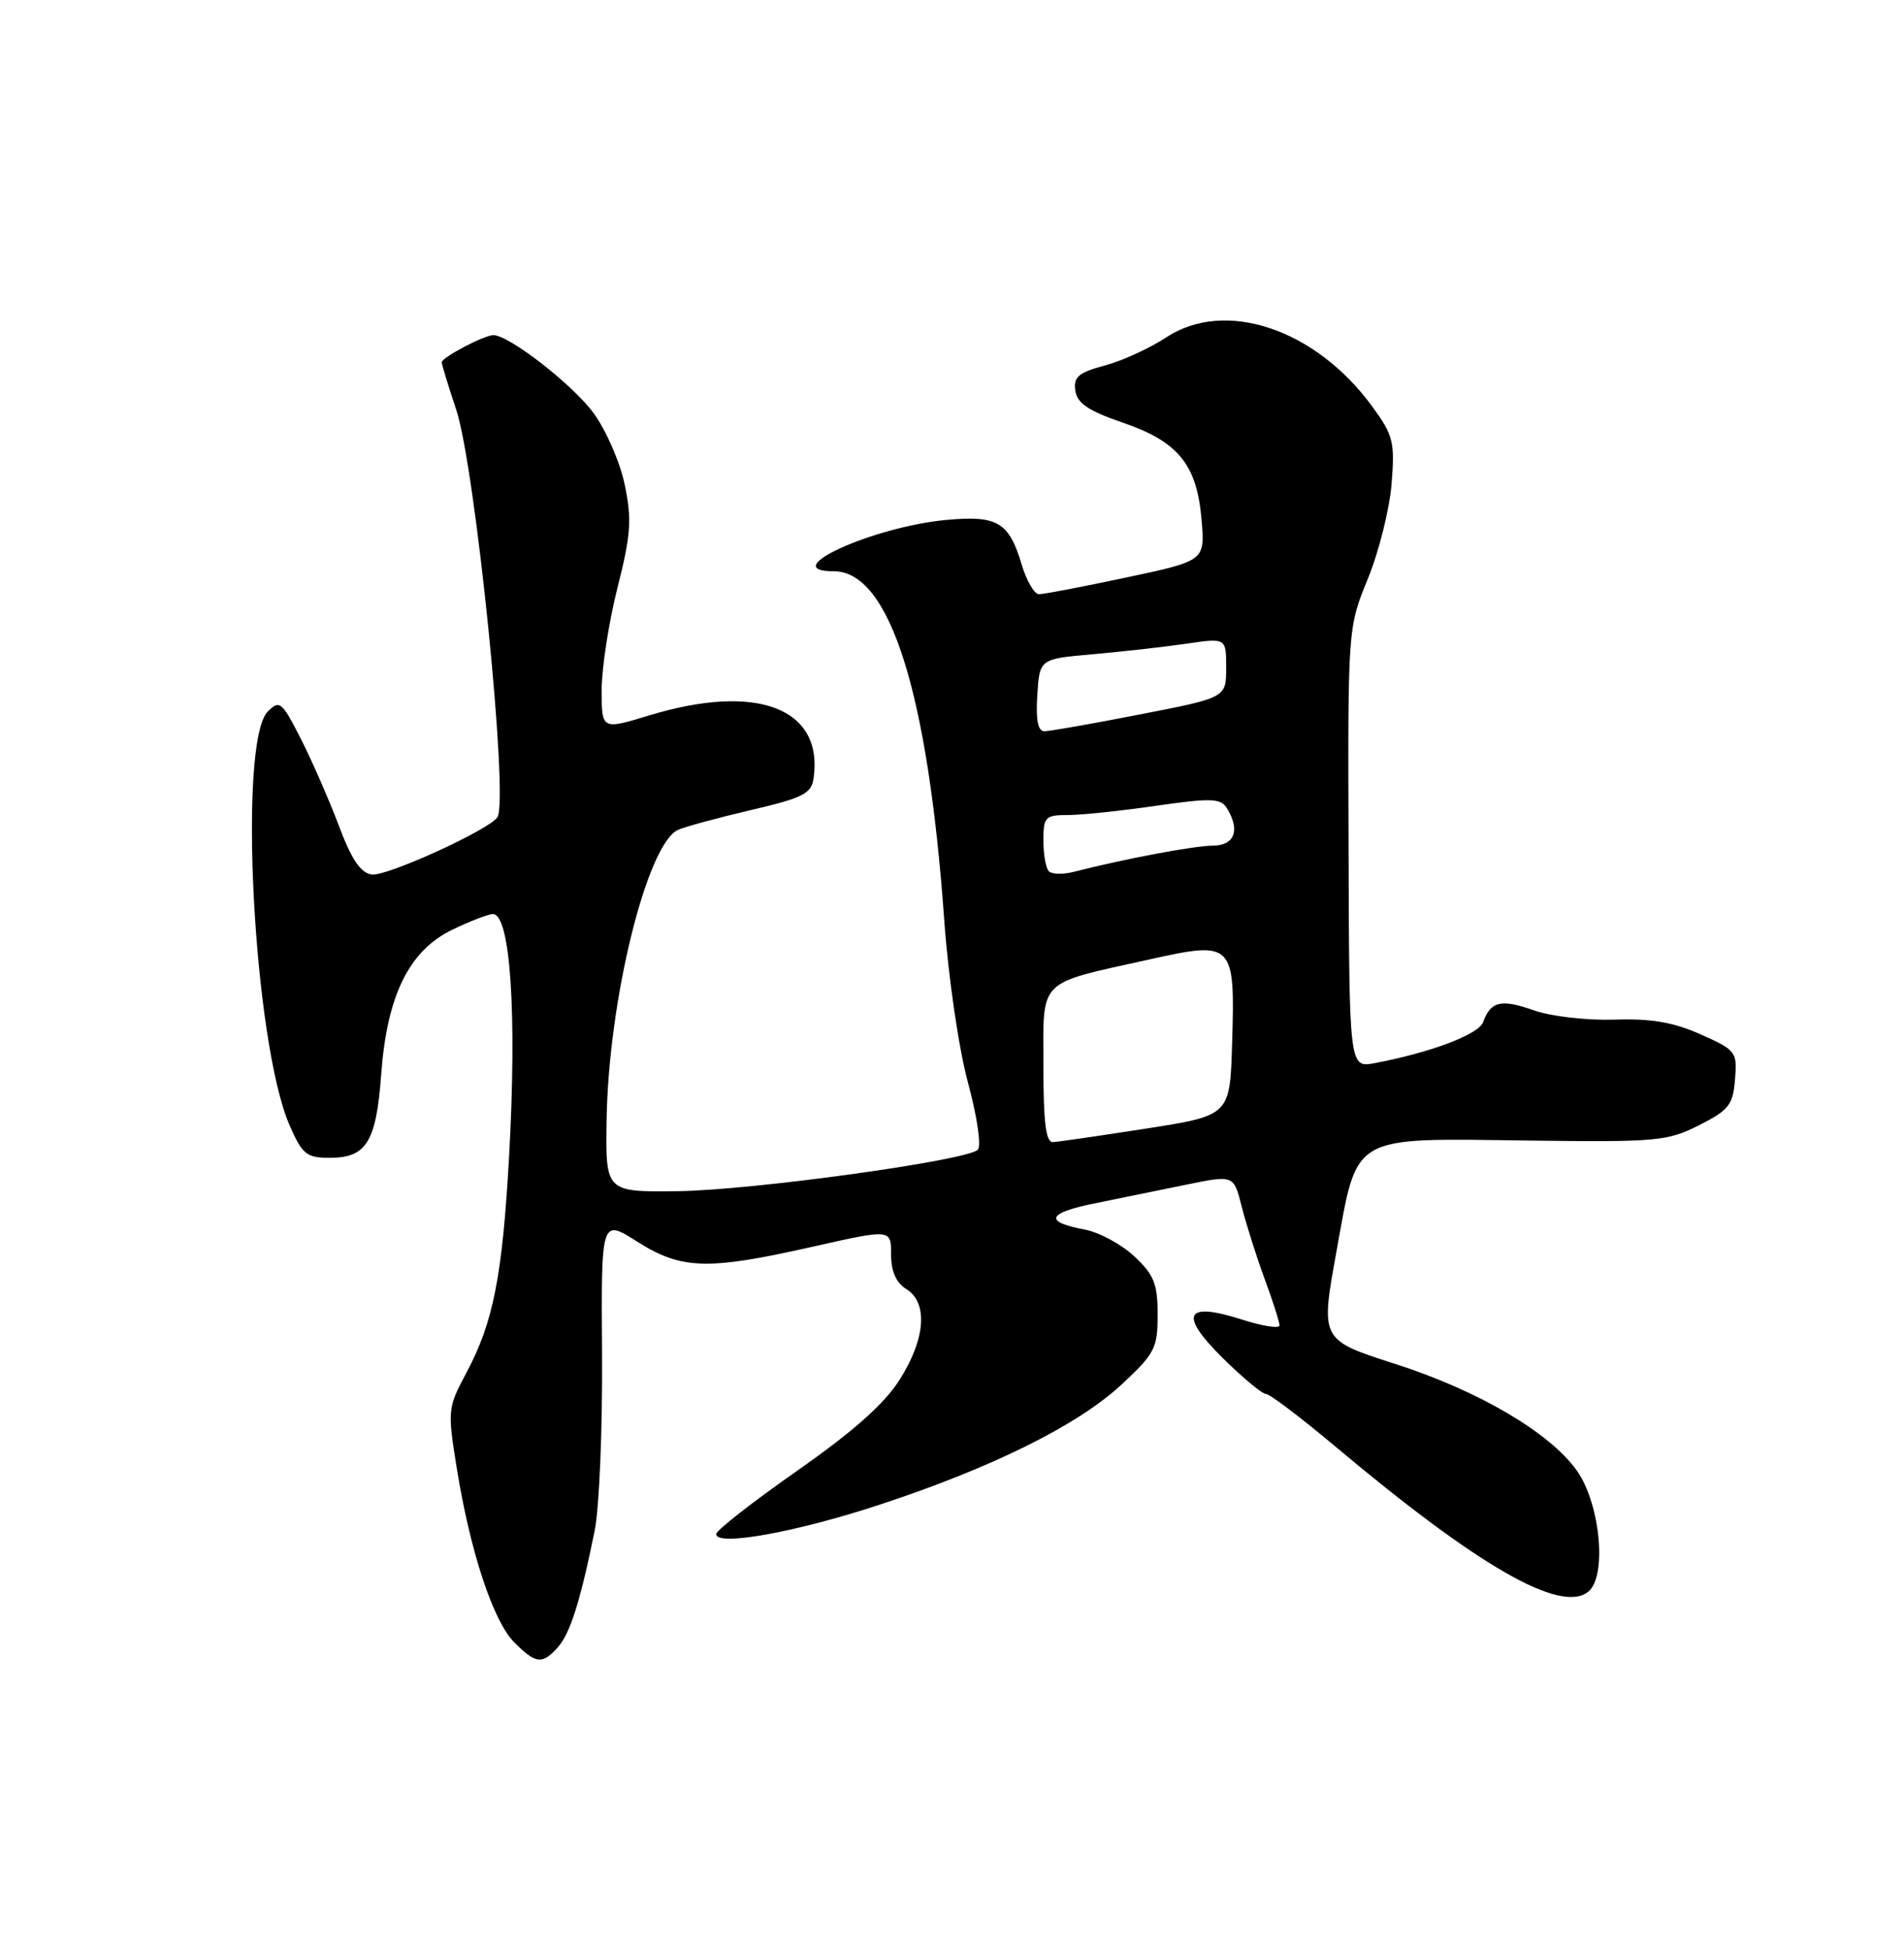 <?xml version="1.0" encoding="UTF-8" standalone="no"?>
<!DOCTYPE svg PUBLIC "-//W3C//DTD SVG 1.1//EN" "http://www.w3.org/Graphics/SVG/1.1/DTD/svg11.dtd" >
<svg xmlns="http://www.w3.org/2000/svg" xmlns:xlink="http://www.w3.org/1999/xlink" version="1.1" viewBox="0 0 250 256">
 <g >
 <path fill="currentColor"
d=" M 73.25 216.25 C 74.87 214.44 76.21 210.19 78.09 200.91 C 78.69 197.93 79.12 187.51 79.05 177.75 C 78.93 160.00 78.93 160.00 83.66 163.00 C 89.48 166.69 92.91 166.79 106.75 163.66 C 117.00 161.35 117.00 161.35 117.00 164.66 C 117.00 166.90 117.65 168.39 119.00 169.23 C 121.88 171.03 121.53 175.77 118.12 181.14 C 116.11 184.31 112.06 187.91 104.66 193.09 C 98.84 197.17 94.06 200.90 94.04 201.39 C 93.97 203.06 104.47 201.17 115.50 197.54 C 130.30 192.67 141.56 187.08 147.27 181.76 C 151.64 177.70 152.00 176.99 152.00 172.58 C 152.00 168.54 151.53 167.36 148.93 164.93 C 147.24 163.35 144.31 161.77 142.42 161.42 C 137.03 160.41 137.47 159.25 143.74 157.98 C 146.91 157.34 152.31 156.23 155.74 155.53 C 161.99 154.25 161.99 154.25 163.03 158.37 C 163.60 160.64 164.95 164.90 166.03 167.84 C 167.12 170.78 168.00 173.55 168.00 174.00 C 168.00 174.45 165.75 174.10 162.99 173.21 C 155.56 170.84 154.76 172.58 160.61 178.35 C 163.21 180.91 165.73 183.00 166.22 183.00 C 166.72 183.00 170.80 186.10 175.31 189.88 C 194.13 205.69 204.99 211.91 208.57 208.94 C 211.03 206.90 210.11 197.37 207.04 193.06 C 203.48 188.06 194.15 182.58 183.20 179.06 C 173.37 175.91 173.37 175.91 175.48 164.30 C 178.29 148.78 177.17 149.43 200.52 149.73 C 217.54 149.95 218.92 149.83 223.07 147.73 C 227.00 145.75 227.54 145.07 227.81 141.72 C 228.11 138.08 227.95 137.87 223.31 135.80 C 219.73 134.20 216.83 133.70 211.97 133.86 C 208.30 133.97 203.66 133.44 201.37 132.63 C 197.08 131.12 195.75 131.43 194.73 134.20 C 194.13 135.81 187.83 138.19 180.50 139.57 C 177.16 140.19 177.16 140.19 177.07 111.30 C 176.97 82.41 176.97 82.41 179.61 75.96 C 181.06 72.41 182.46 66.80 182.72 63.50 C 183.16 58.02 182.94 57.14 180.16 53.34 C 172.72 43.16 160.84 39.19 153.12 44.30 C 151.00 45.70 147.38 47.36 145.07 47.98 C 141.60 48.92 140.93 49.49 141.19 51.28 C 141.43 52.94 142.89 53.93 147.41 55.48 C 154.72 57.98 157.17 61.00 157.77 68.27 C 158.22 73.62 158.22 73.62 147.86 75.82 C 142.16 77.03 137.01 78.02 136.41 78.01 C 135.81 78.00 134.79 76.25 134.15 74.12 C 132.48 68.53 130.96 67.63 124.23 68.26 C 114.53 69.17 101.79 75.00 109.50 75.00 C 116.82 75.00 121.85 90.91 123.98 120.79 C 124.52 128.31 125.88 137.63 127.10 142.14 C 128.32 146.67 128.88 150.49 128.38 150.95 C 126.80 152.39 98.73 156.26 89.00 156.38 C 79.50 156.50 79.50 156.50 79.65 147.00 C 79.89 131.36 84.91 110.92 89.00 108.96 C 89.83 108.57 94.10 107.40 98.50 106.37 C 105.49 104.74 106.54 104.20 106.83 102.15 C 108.13 92.96 99.37 89.62 85.25 93.92 C 79.00 95.82 79.00 95.82 79.00 90.60 C 79.00 87.73 79.93 81.70 81.07 77.19 C 82.84 70.19 82.98 68.22 82.03 63.64 C 81.42 60.69 79.57 56.45 77.92 54.21 C 75.17 50.47 66.84 44.00 64.78 44.00 C 63.58 44.00 58.00 46.93 58.00 47.56 C 58.00 47.84 58.85 50.64 59.90 53.78 C 62.42 61.36 66.82 104.82 65.32 107.27 C 64.33 108.90 50.73 115.10 48.80 114.81 C 47.35 114.59 46.14 112.80 44.52 108.47 C 43.27 105.16 41.04 100.03 39.55 97.09 C 37.01 92.10 36.72 91.85 35.17 93.40 C 31.20 97.36 33.29 136.91 38.03 147.75 C 39.70 151.56 40.24 152.00 43.32 152.00 C 48.11 152.00 49.40 149.91 50.05 141.07 C 50.81 130.69 53.70 124.81 59.38 122.06 C 61.72 120.93 64.12 120.00 64.72 120.00 C 67.01 120.00 67.89 133.00 66.85 151.70 C 65.97 167.53 64.78 173.59 61.24 180.22 C 58.78 184.82 58.75 185.14 59.97 192.72 C 61.74 203.71 64.76 212.85 67.53 215.62 C 70.37 218.46 71.20 218.55 73.25 216.25 Z  M 137.00 139.98 C 137.00 128.32 136.06 129.26 151.00 125.94 C 161.94 123.51 162.18 123.75 161.78 136.96 C 161.50 146.44 161.50 146.44 150.50 148.16 C 144.45 149.10 138.94 149.90 138.25 149.94 C 137.33 149.98 137.00 147.36 137.00 139.98 Z  M 137.72 114.39 C 137.32 113.99 137.00 112.17 137.00 110.33 C 137.00 107.25 137.24 107.00 140.20 107.00 C 141.96 107.00 147.16 106.46 151.76 105.79 C 158.92 104.76 160.26 104.79 161.05 106.04 C 162.89 108.95 162.14 111.00 159.25 111.02 C 156.78 111.03 147.66 112.75 140.97 114.46 C 139.58 114.82 138.12 114.78 137.72 114.39 Z  M 136.20 91.25 C 136.50 86.50 136.50 86.50 143.50 85.89 C 147.35 85.55 152.86 84.93 155.75 84.51 C 161.00 83.74 161.00 83.74 161.00 87.67 C 161.00 91.59 161.00 91.59 149.68 93.79 C 143.46 95.01 137.81 96.00 137.13 96.00 C 136.28 96.00 135.99 94.52 136.20 91.25 Z "/>
</g>
</svg>